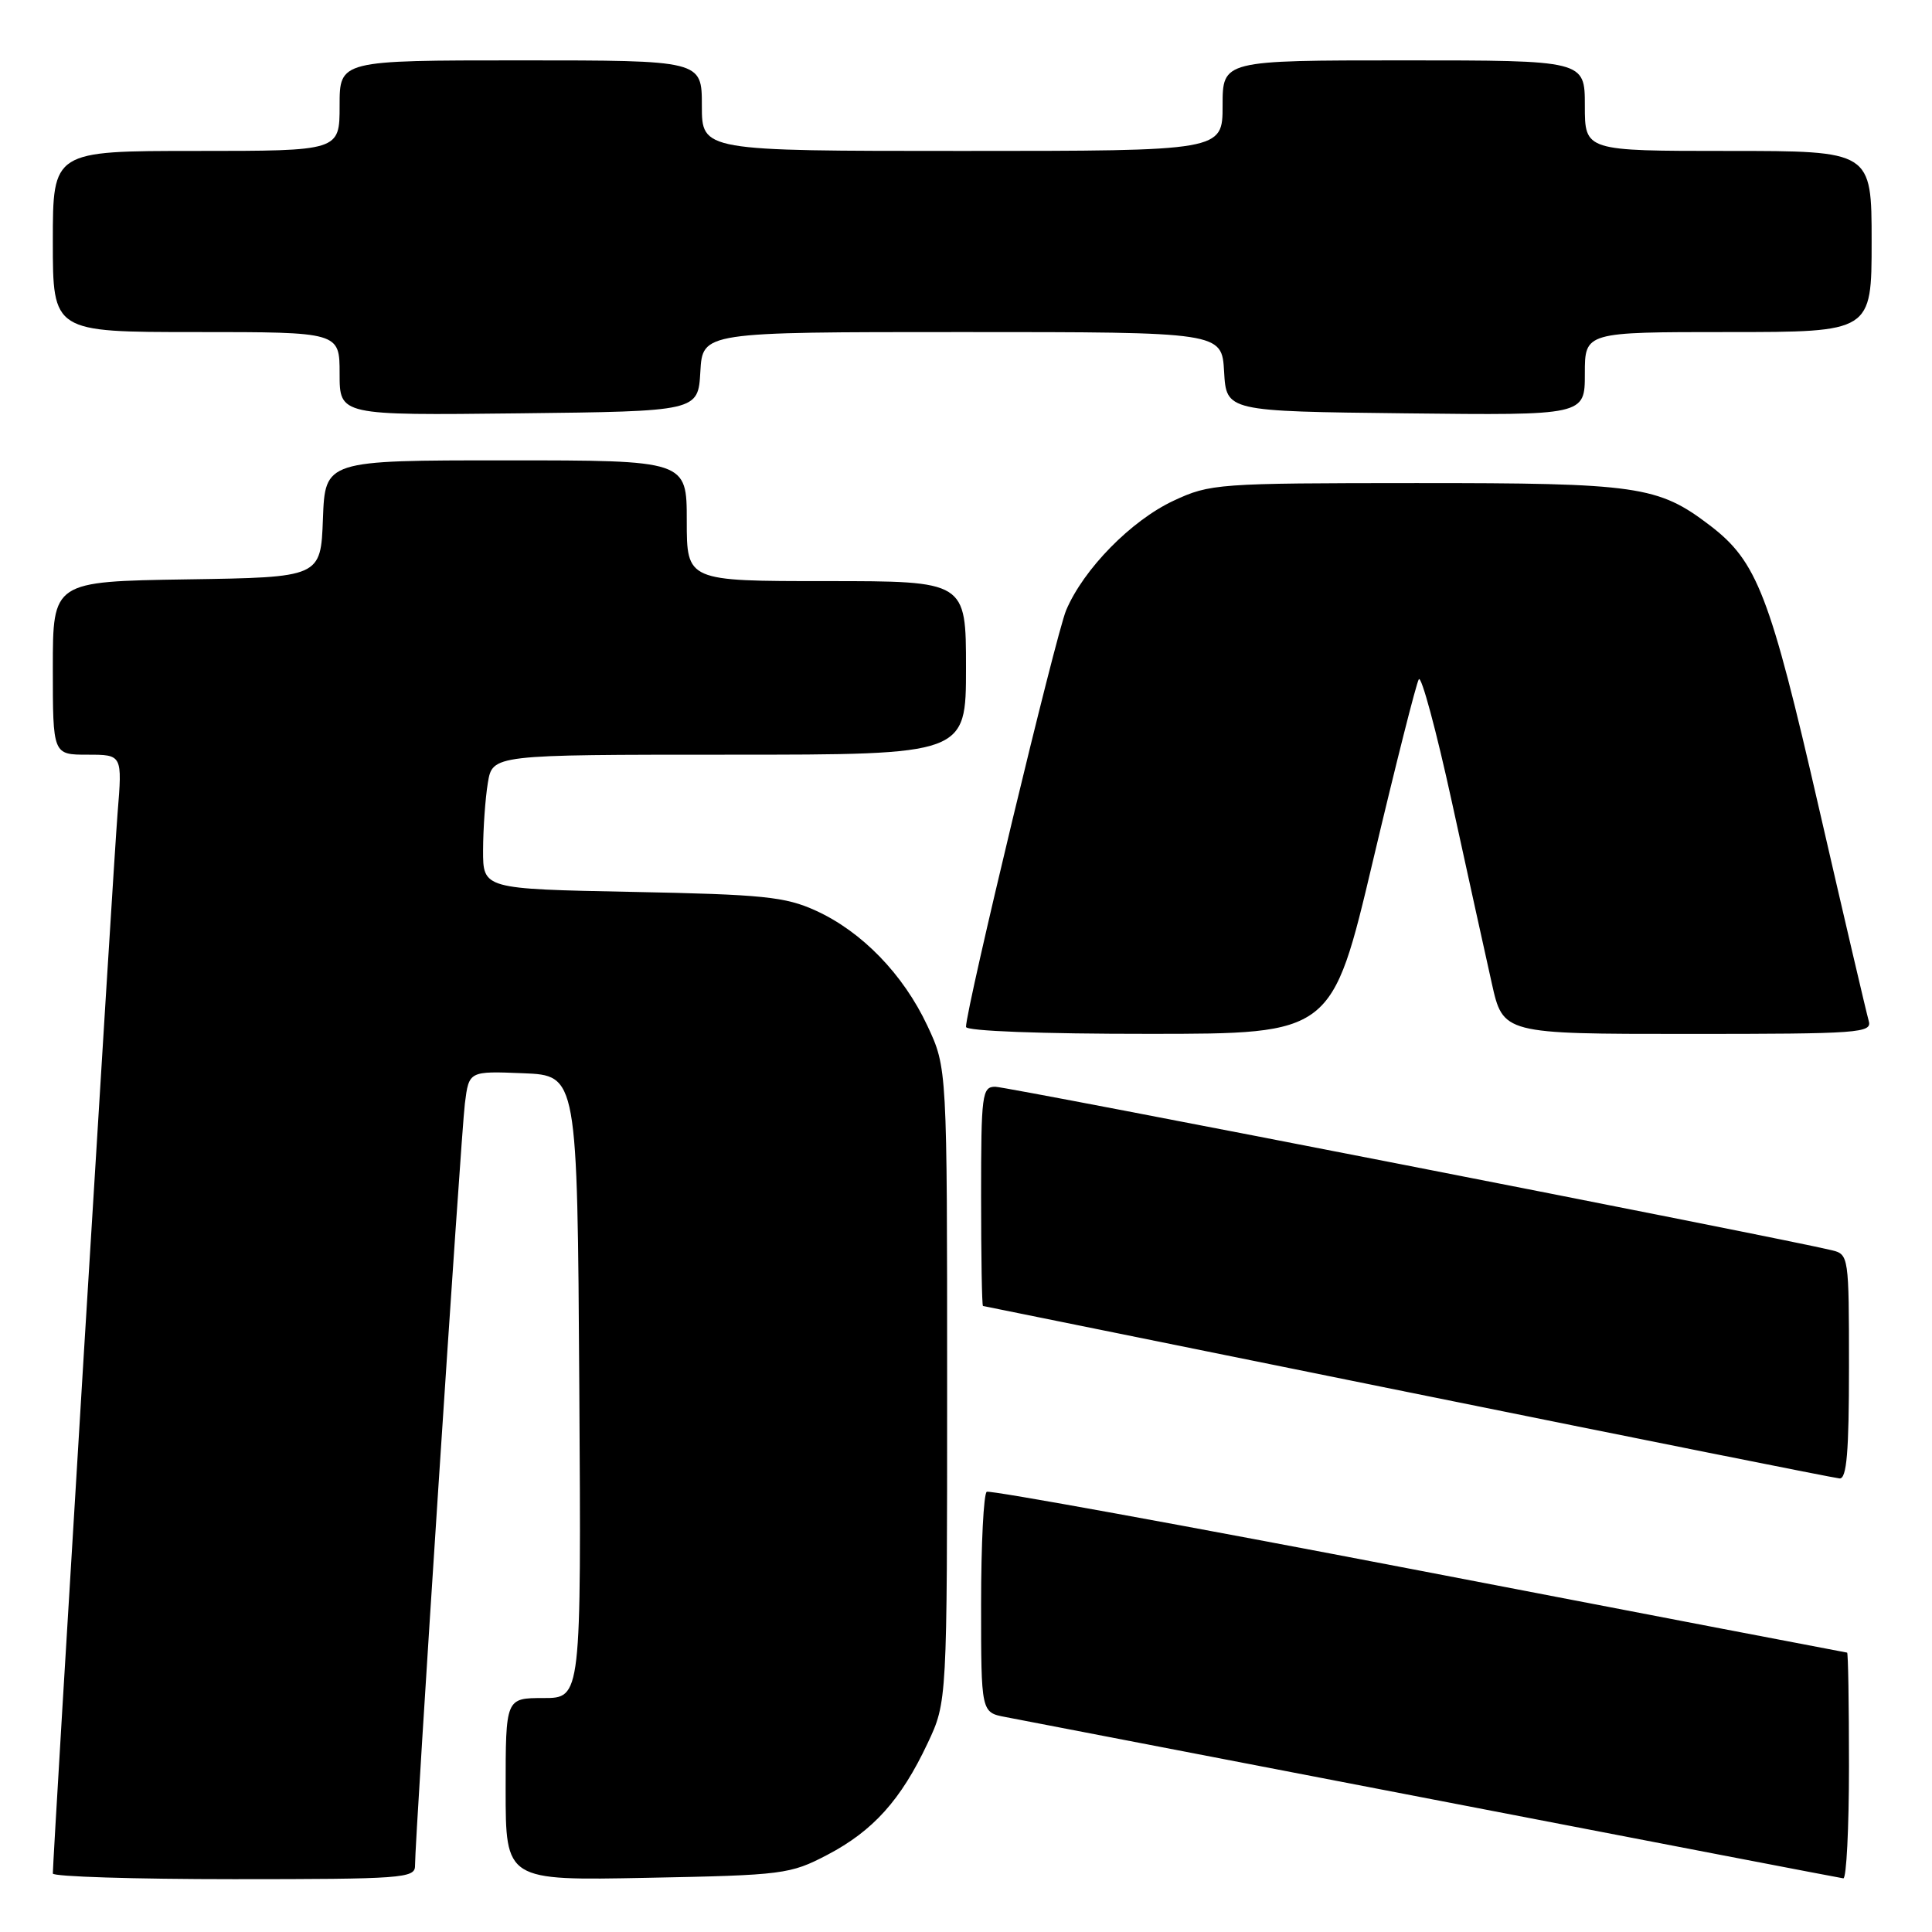 <?xml version="1.0" encoding="UTF-8" standalone="no"?>
<!DOCTYPE svg PUBLIC "-//W3C//DTD SVG 1.1//EN" "http://www.w3.org/Graphics/SVG/1.1/DTD/svg11.dtd" >
<svg xmlns="http://www.w3.org/2000/svg" xmlns:xlink="http://www.w3.org/1999/xlink" version="1.1" viewBox="0 0 256 256">
 <g >
 <path fill="currentColor"
d=" M 54.99 247.25 C 54.98 243.63 61.08 150.32 61.60 146.21 C 62.14 141.92 62.14 141.92 69.32 142.21 C 76.50 142.50 76.50 142.50 76.76 183.75 C 77.02 225.00 77.02 225.00 72.01 225.00 C 67.00 225.00 67.00 225.00 67.00 237.09 C 67.00 249.19 67.00 249.19 85.75 248.82 C 103.79 248.47 104.70 248.35 109.62 245.78 C 115.69 242.60 119.38 238.50 122.91 231.00 C 125.50 225.50 125.50 225.50 125.50 183.50 C 125.50 141.50 125.50 141.50 122.88 135.91 C 119.68 129.09 114.20 123.44 108.09 120.66 C 104.05 118.82 101.13 118.52 83.75 118.18 C 64.00 117.79 64.00 117.79 64.01 112.65 C 64.02 109.82 64.30 105.81 64.64 103.75 C 65.26 100.00 65.26 100.00 96.63 100.00 C 128.00 100.00 128.00 100.00 128.00 88.50 C 128.00 77.00 128.00 77.00 109.50 77.00 C 91.00 77.00 91.00 77.00 91.00 69.00 C 91.00 61.00 91.00 61.00 67.04 61.00 C 43.08 61.00 43.08 61.00 42.79 68.75 C 42.50 76.50 42.50 76.50 24.75 76.77 C 7.00 77.05 7.00 77.05 7.00 88.52 C 7.00 100.00 7.00 100.00 11.60 100.00 C 16.21 100.00 16.21 100.00 15.58 107.75 C 15.05 114.25 7.01 245.99 7.00 248.25 C 7.00 248.66 17.80 249.00 31.00 249.00 C 53.19 249.00 55.00 248.87 54.99 247.25 Z  M 245.00 234.00 C 245.00 225.75 244.89 218.99 244.75 218.98 C 244.61 218.97 219.07 214.07 188.00 208.09 C 156.93 202.12 131.16 197.43 130.75 197.67 C 130.34 197.92 130.00 204.60 130.00 212.51 C 130.00 226.91 130.00 226.91 133.25 227.52 C 135.04 227.86 160.57 232.78 190.00 238.46 C 219.43 244.14 243.84 248.84 244.25 248.89 C 244.66 248.95 245.00 242.25 245.00 234.00 Z  M 245.00 181.11 C 245.00 166.49 244.96 166.21 242.75 165.67 C 236.35 164.10 133.49 144.00 131.88 144.00 C 130.13 144.00 130.00 144.97 130.00 158.50 C 130.00 166.47 130.11 173.02 130.25 173.05 C 130.39 173.08 155.70 178.21 186.50 184.45 C 217.30 190.69 243.06 195.85 243.75 195.90 C 244.70 195.98 245.00 192.41 245.00 181.11 Z  M 181.94 113.99 C 184.93 101.35 187.66 90.55 188.00 90.01 C 188.33 89.46 190.31 96.77 192.38 106.26 C 194.45 115.74 196.83 126.54 197.66 130.25 C 199.16 137.00 199.16 137.00 223.65 137.00 C 246.50 137.00 248.10 136.88 247.61 135.25 C 247.33 134.29 244.36 121.59 241.01 107.03 C 234.53 78.81 232.83 74.39 226.57 69.62 C 219.70 64.38 217.04 64.00 187.62 64.01 C 161.31 64.02 160.35 64.09 155.50 66.35 C 149.88 68.98 143.58 75.40 141.27 80.86 C 139.92 84.05 128.00 133.65 128.00 136.07 C 128.00 136.62 138.05 137.00 152.25 136.99 C 176.50 136.99 176.50 136.99 181.94 113.99 Z  M 92.80 49.25 C 93.10 44.00 93.10 44.00 127.50 44.00 C 161.90 44.00 161.90 44.00 162.20 49.25 C 162.50 54.50 162.50 54.50 186.25 54.77 C 210.00 55.04 210.00 55.04 210.00 49.52 C 210.00 44.00 210.00 44.00 229.00 44.00 C 248.00 44.00 248.00 44.00 248.00 32.00 C 248.00 20.00 248.00 20.00 229.00 20.00 C 210.00 20.00 210.00 20.00 210.00 14.00 C 210.00 8.00 210.00 8.00 186.00 8.00 C 162.00 8.00 162.00 8.00 162.00 14.00 C 162.00 20.00 162.00 20.00 127.50 20.00 C 93.00 20.00 93.00 20.00 93.00 14.00 C 93.00 8.00 93.00 8.00 69.00 8.00 C 45.00 8.00 45.00 8.00 45.00 14.00 C 45.00 20.00 45.00 20.00 26.00 20.00 C 7.00 20.00 7.00 20.00 7.00 32.00 C 7.00 44.00 7.00 44.00 26.00 44.00 C 45.00 44.00 45.00 44.00 45.00 49.52 C 45.00 55.04 45.00 55.04 68.75 54.77 C 92.50 54.50 92.50 54.50 92.80 49.25 Z "/>
</g>
</svg>